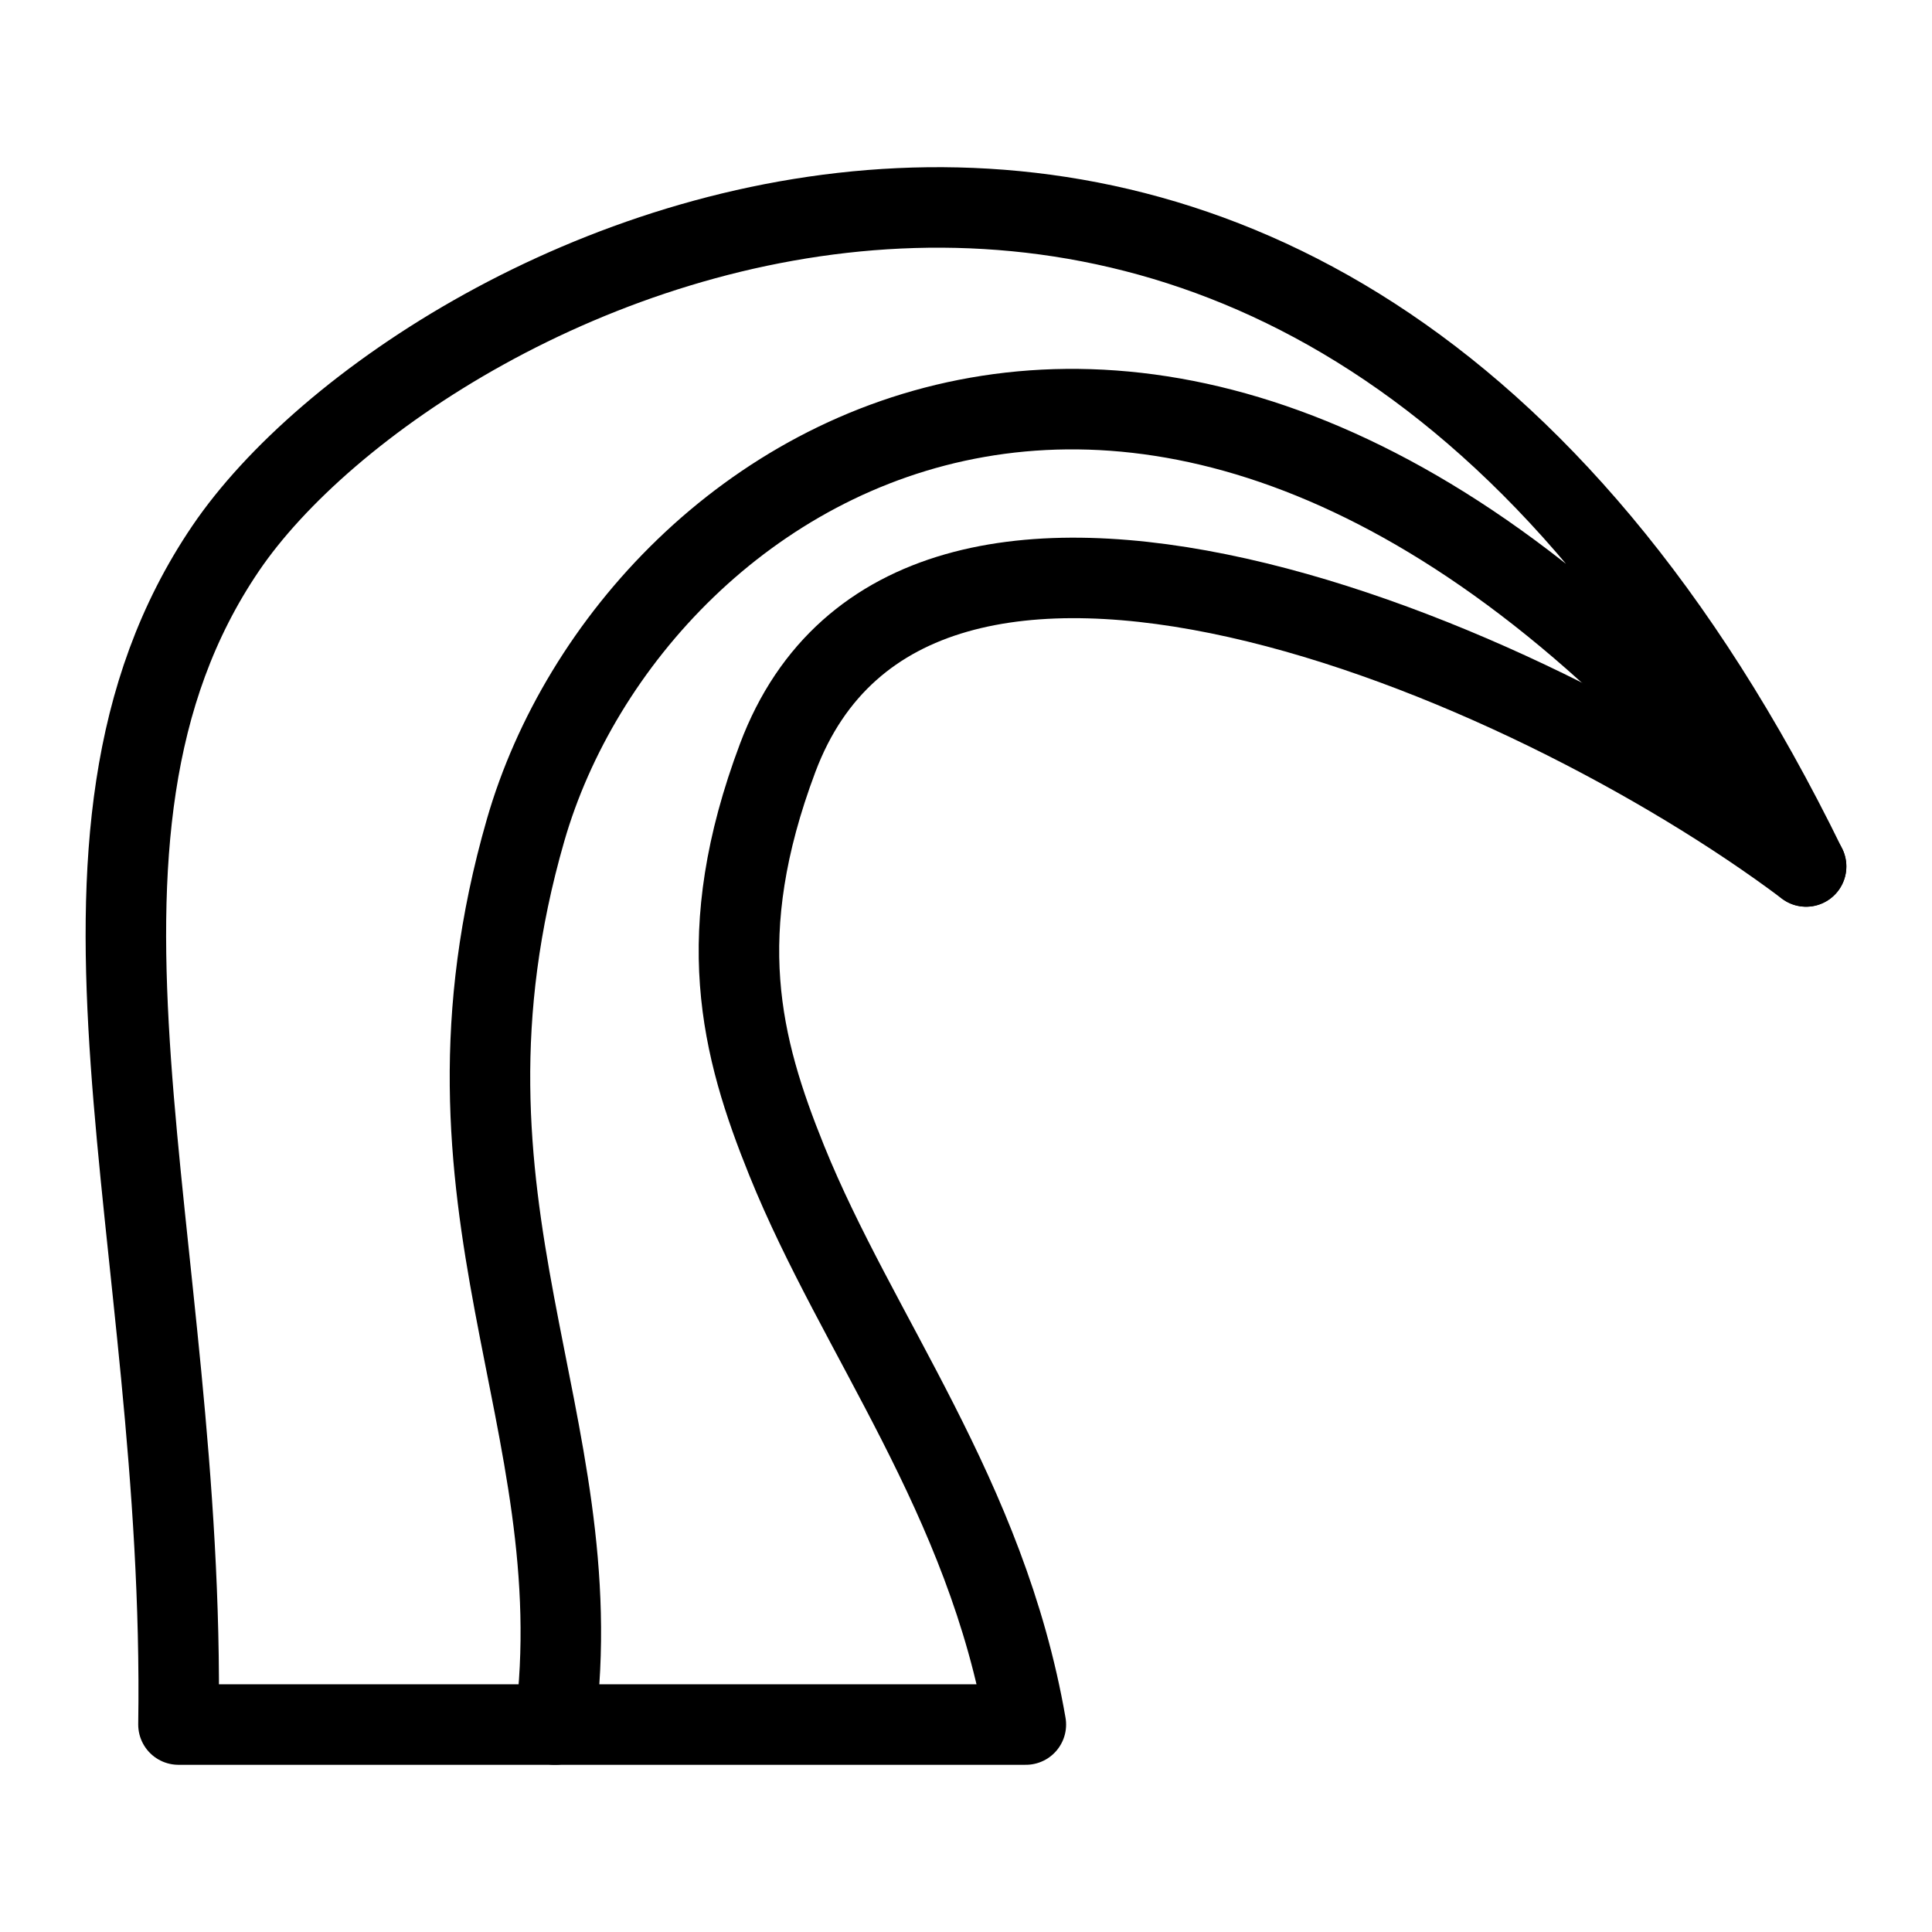 <?xml version="1.0"?>
<svg xmlns="http://www.w3.org/2000/svg" version="1.1" viewBox="0 0 48 48" id="svg20">
  <defs id="defs12">
    <style id="style2">.a,.cls-1{fill:none;stroke:#000;stroke-width:2px;stroke-linecap:round;stroke-linejoin:round}</style>
  </defs>
  <g fill="none" stroke="#000" stroke-linecap="round" stroke-linejoin="round" stroke-width="2" id="g18" style="stroke:#000;stroke-width:2px;stroke-width:2;stroke-miterlimit:4;stroke-dasharray:none;stroke-opacity:1" transform="translate(-.132 1.846)">
    <path d="M45.004 19.681C32.381-6.166 10.634 4.558 5.736 11.782.837 19.008 4.75 28.843 4.566 41h9.354c.982-7.594-3.424-12.869-.729-22.224 2.696-9.354 16.635-18.292 31.813.904z" id="path14" style="stroke:#000;stroke-width:2px;stroke-width:2;stroke-miterlimit:4;stroke-dasharray:none;stroke-opacity:1"/>
    <path d="M13.919 41h11.7c-.984-5.676-4.181-9.655-5.941-14.011-1.148-2.841-1.866-5.635-.226-10.003 3.37-8.973 18.597-2.532 25.552 2.695" id="path16" style="stroke:#000;stroke-width:2px;stroke-width:2;stroke-miterlimit:4;stroke-dasharray:none;stroke-opacity:1"/>
  </g>
</svg>

